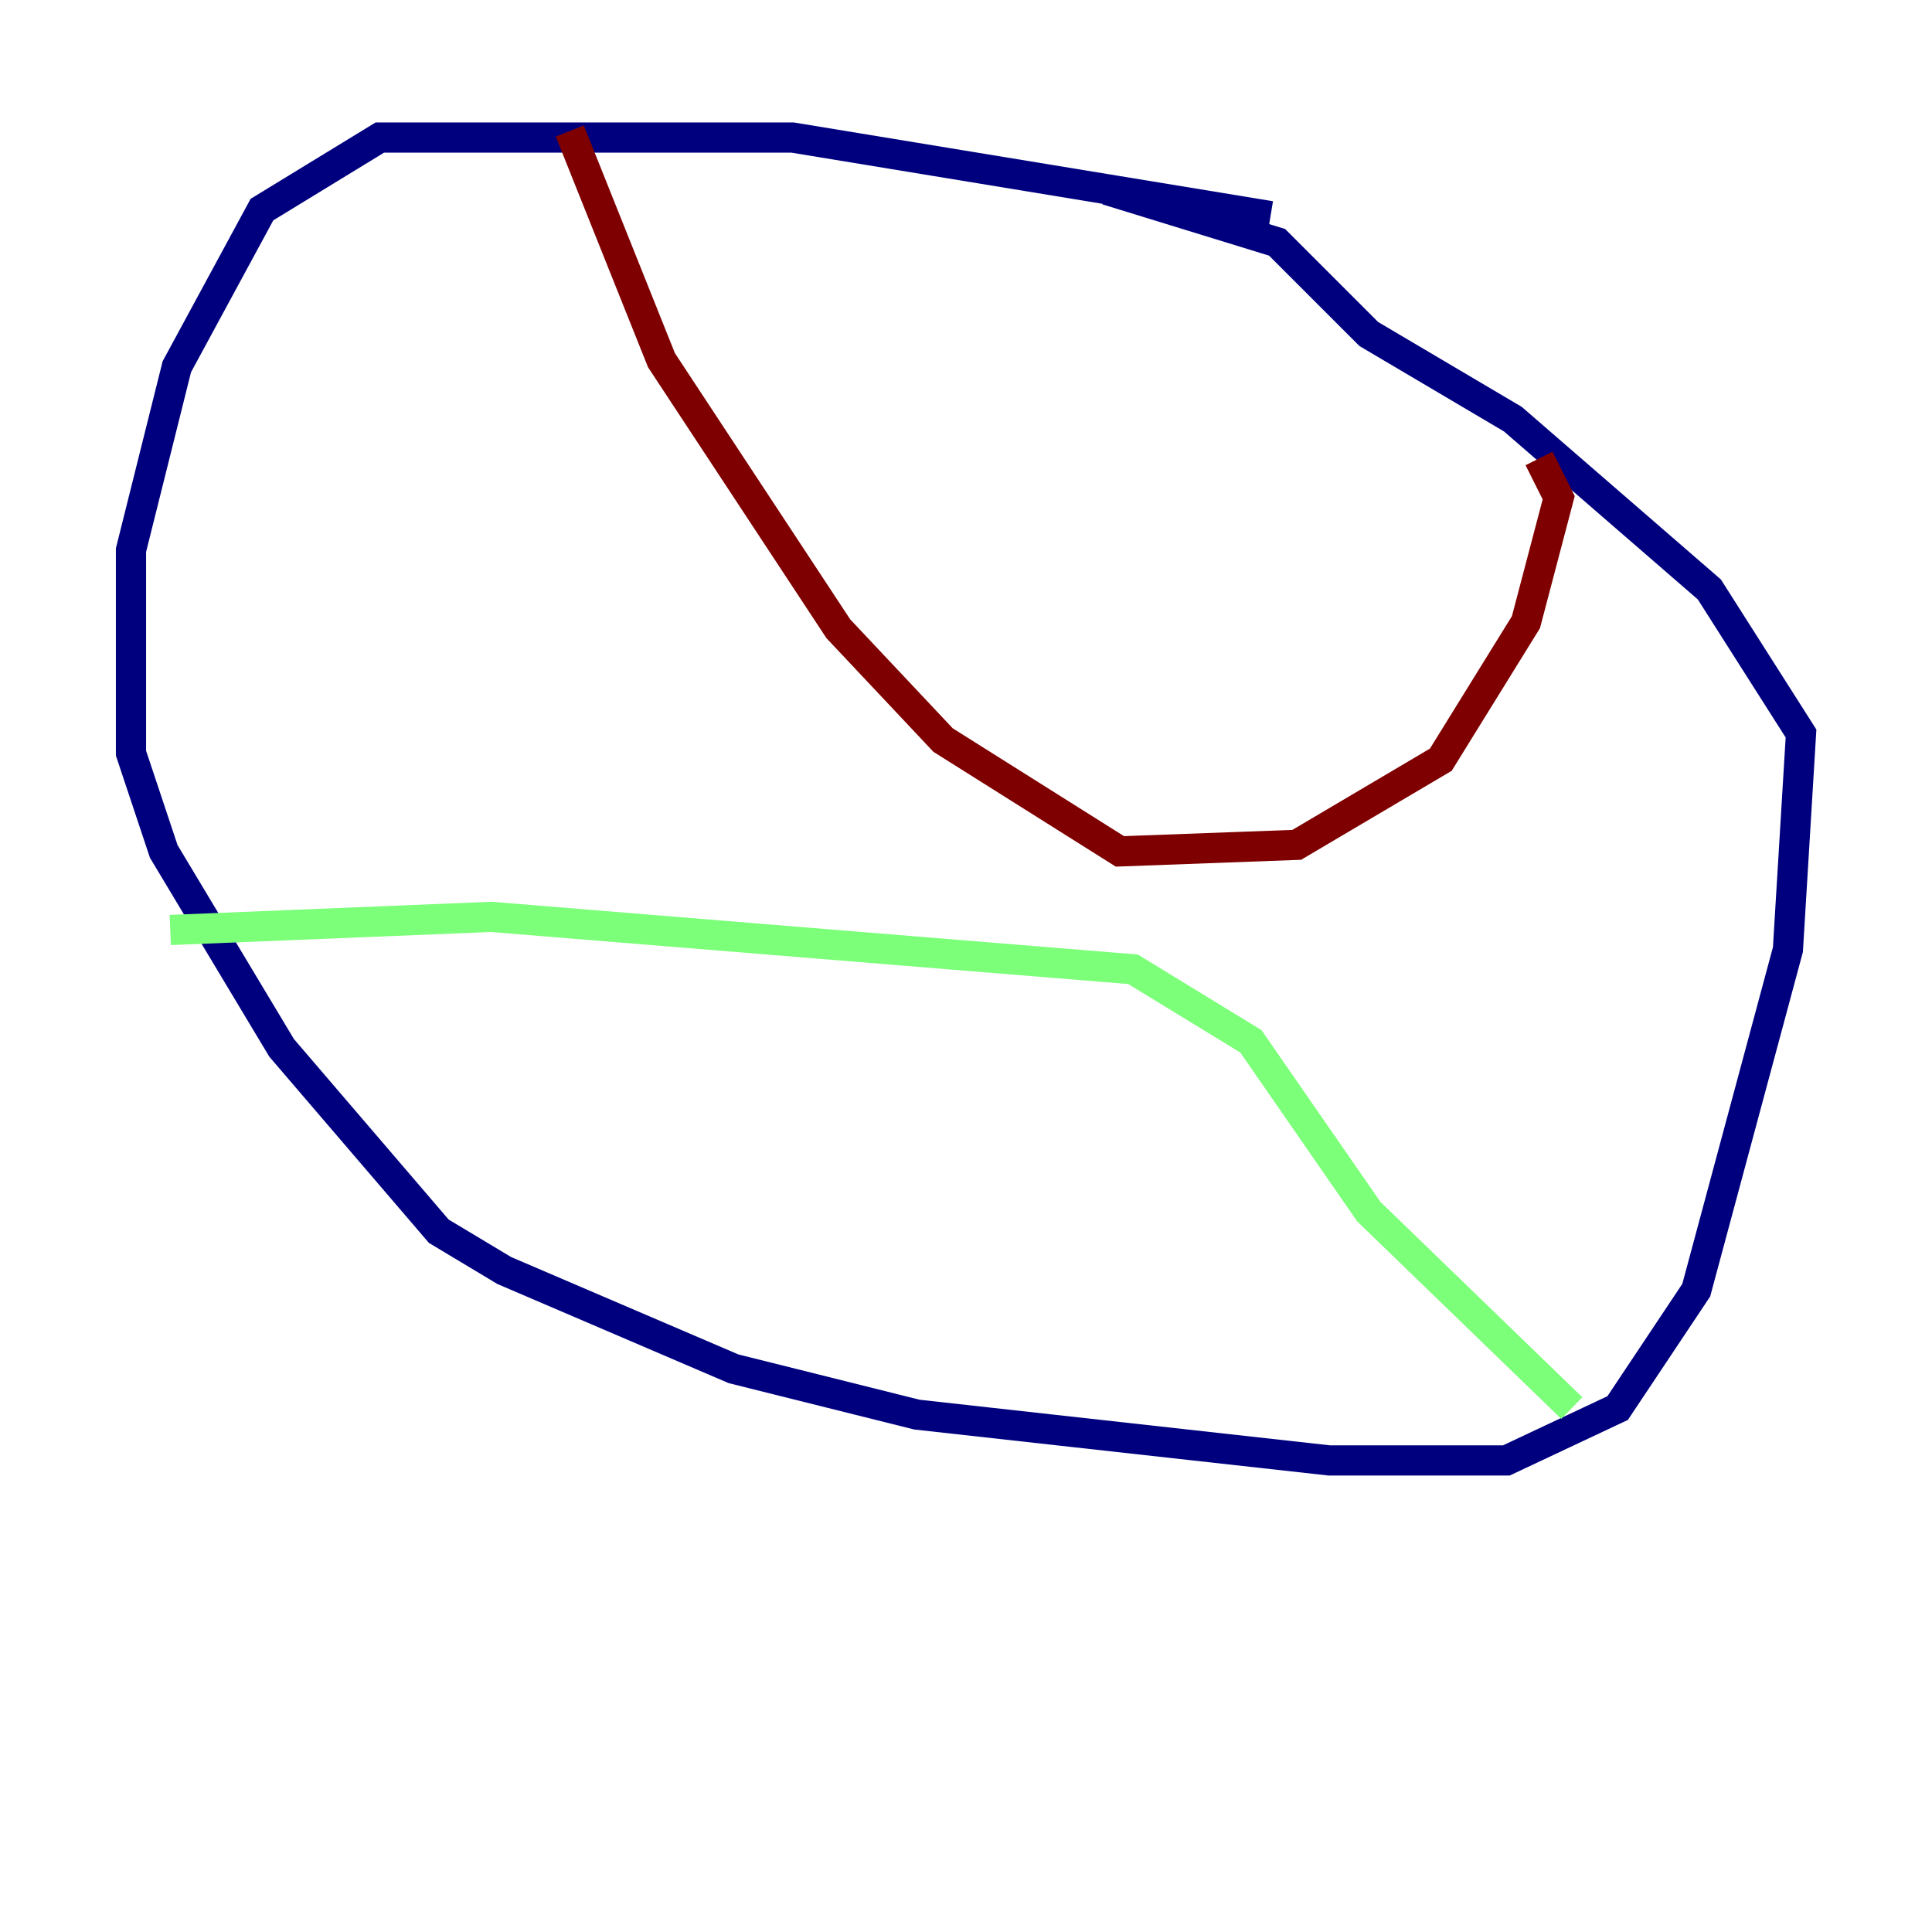 <?xml version="1.0" encoding="utf-8" ?>
<svg baseProfile="tiny" height="128" version="1.2" viewBox="0,0,128,128" width="128" xmlns="http://www.w3.org/2000/svg" xmlns:ev="http://www.w3.org/2001/xml-events" xmlns:xlink="http://www.w3.org/1999/xlink"><defs /><polyline fill="none" points="84.176,14.319 52.502,9.112 25.166,9.112 17.356,13.885 11.715,24.298 8.678,36.447 8.678,49.898 10.848,56.407 18.658,69.424 29.071,81.573 33.41,84.176 48.597,90.685 60.746,93.722 88.081,96.759 99.797,96.759 107.173,93.288 112.38,85.478 118.454,62.915 119.322,48.597 113.248,39.051 100.231,27.77 90.685,22.129 84.61,16.054 73.329,12.583" stroke="#00007f" stroke-width="2" /><polyline fill="none" points="104.136,93.288 90.685,80.271 82.875,68.99 75.064,64.217 32.542,60.746 11.281,61.614" stroke="#7cff79" stroke-width="2" /><polyline fill="none" points="37.749,8.678 43.824,23.864 55.539,41.654 62.481,49.031 74.197,56.407 85.912,55.973 95.458,50.332 101.098,41.22 103.268,32.976 101.966,30.373" stroke="#7f0000" stroke-width="2" /></svg>